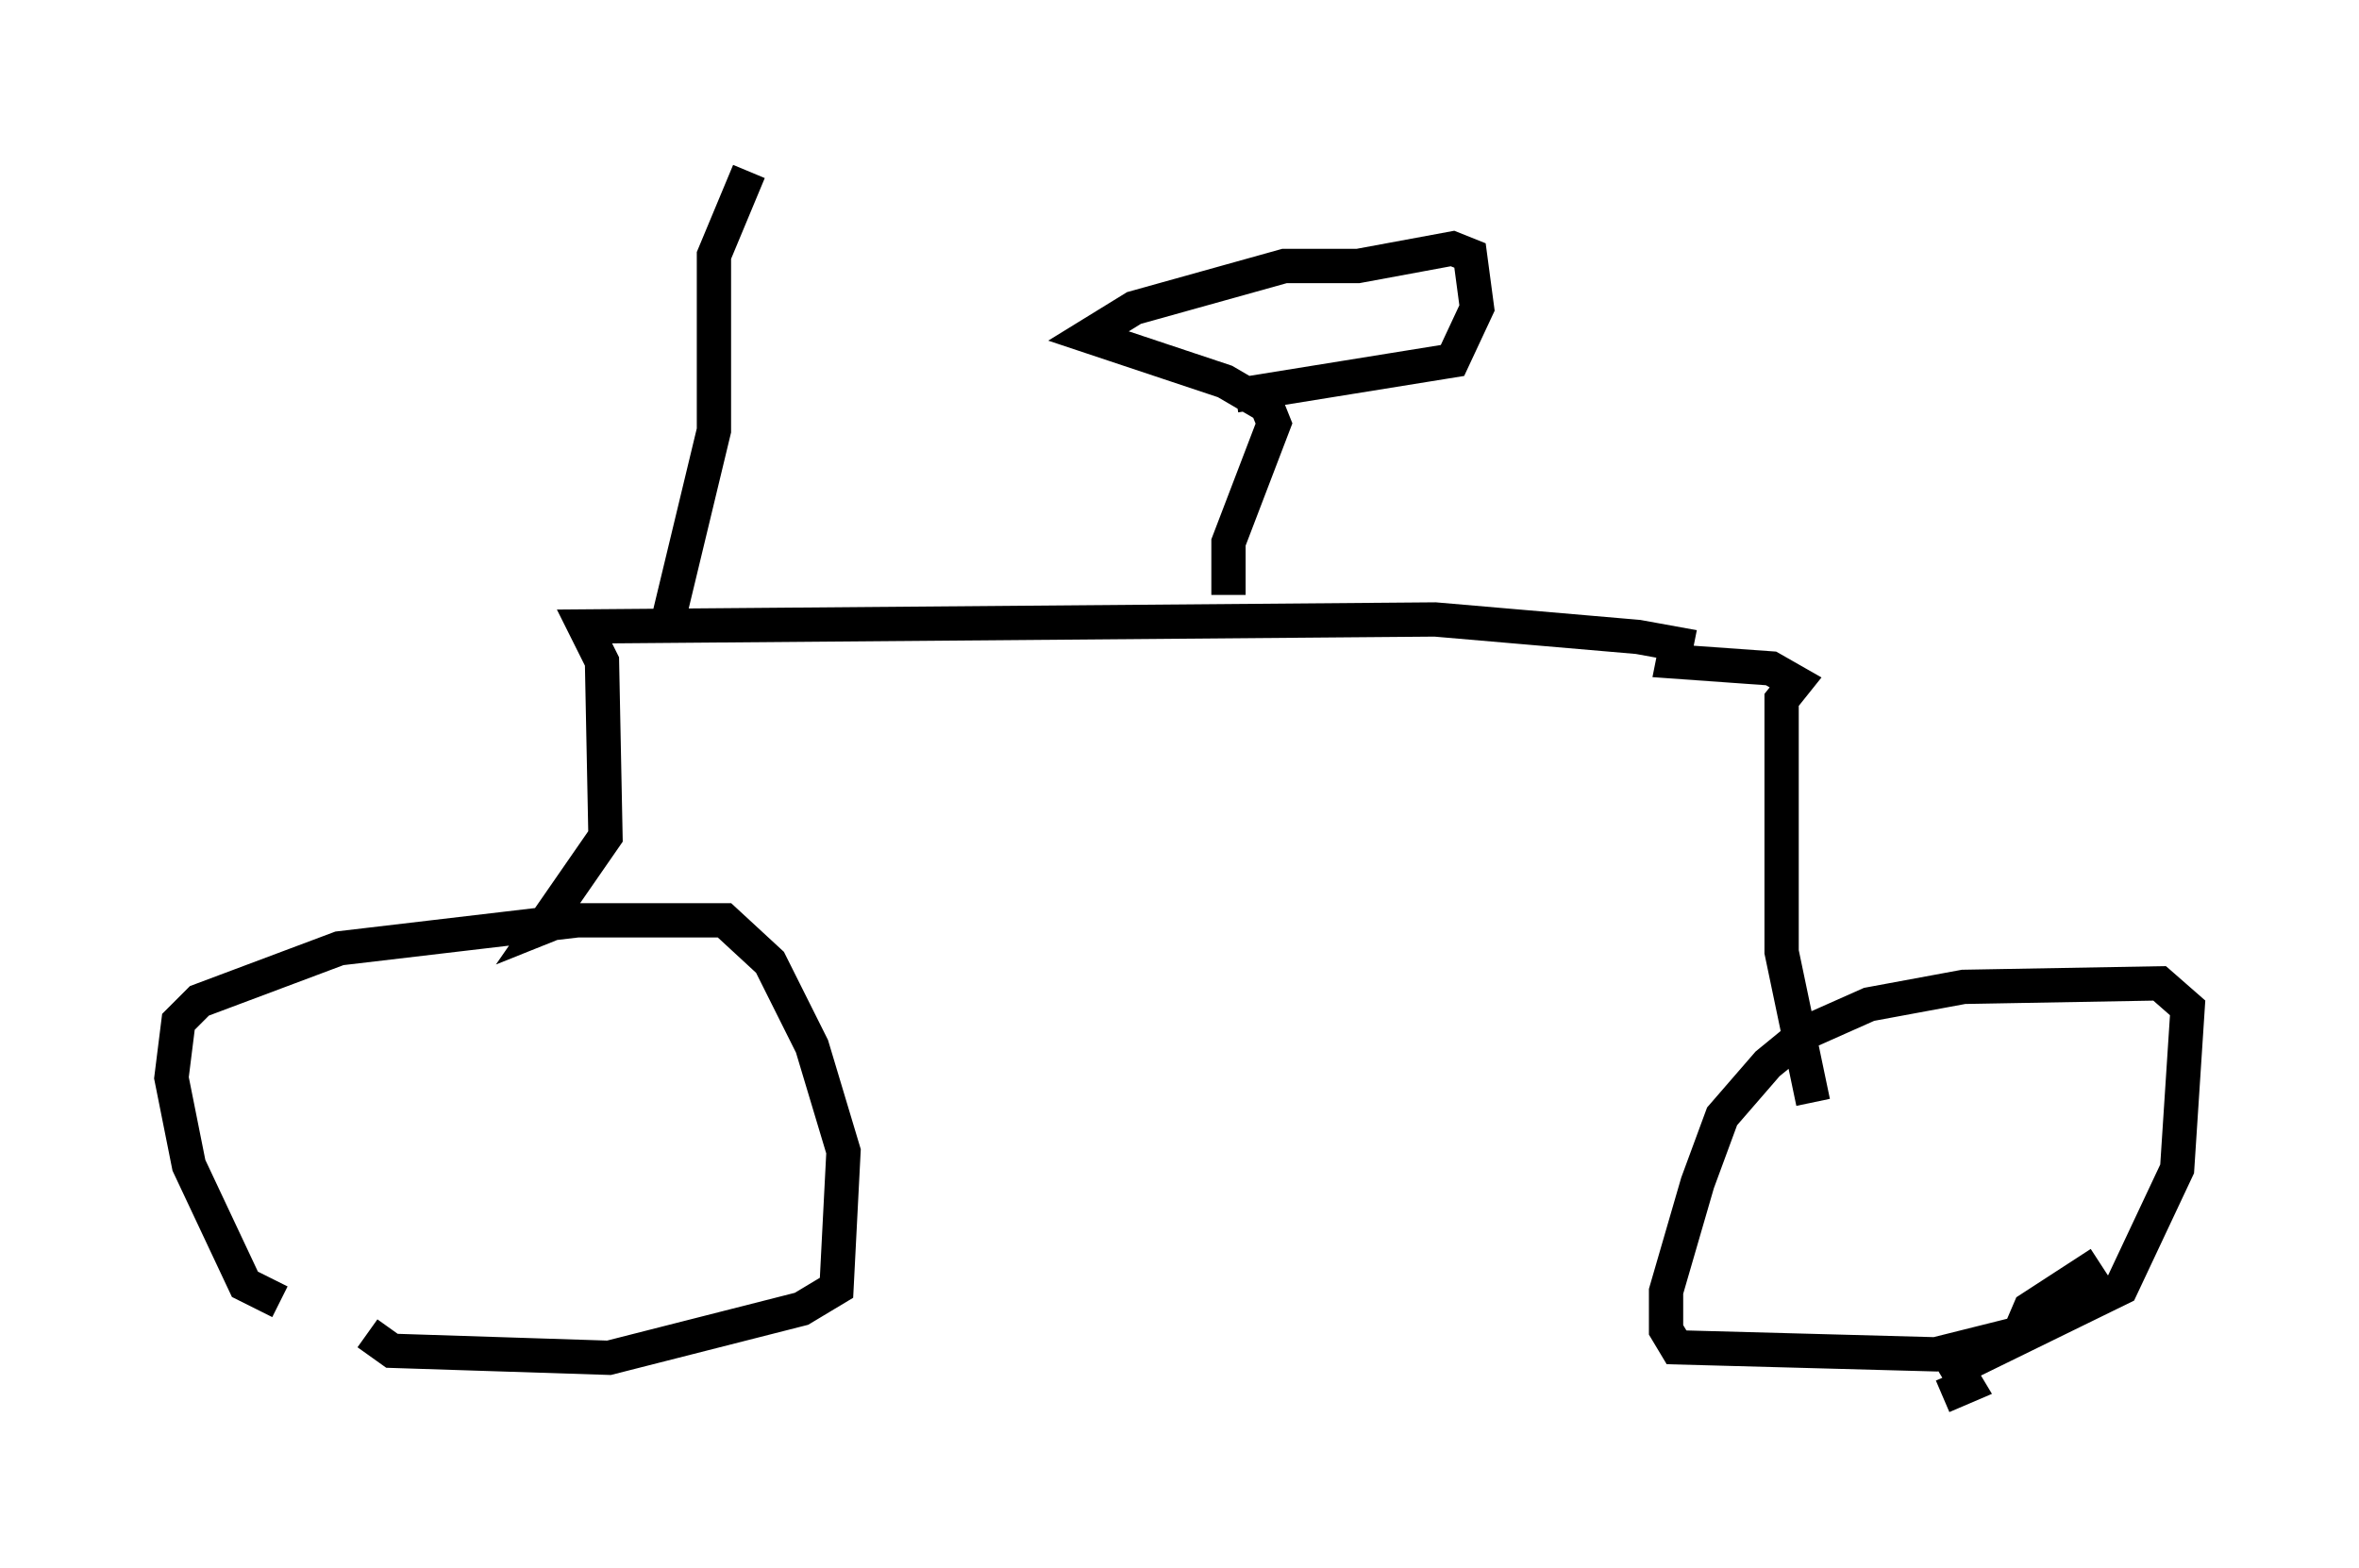 <?xml version="1.0" encoding="utf-8" ?>
<svg baseProfile="full" height="45.73" version="1.1" width="68.801" xmlns="http://www.w3.org/2000/svg" xmlns:ev="http://www.w3.org/2001/xml-events" xmlns:xlink="http://www.w3.org/1999/xlink"><defs /><rect fill="white" height="45.73" width="68.801" x="0" y="0" /><path d="M11.227, 37.871 m-3.063, 0.102 l-1.021, -0.51 -1.633, -3.471 l-0.51, -2.552 0.204, -1.633 l0.613, -0.613 4.083, -1.531 l6.942, -0.817 4.288, 0.0 l1.327, 1.225 1.225, 2.45 l0.919, 3.063 -0.204, 3.981 l-1.021, 0.613 -5.615, 1.429 l-6.329, -0.204 -0.715, -0.51 m50.532, -2.042 l-2.042, 1.327 -0.306, 0.715 l-2.45, 0.613 -7.554, -0.204 l-0.306, -0.51 0.0, -1.123 l0.919, -3.165 0.715, -1.94 l1.327, -1.531 1.123, -0.919 l1.838, -0.817 2.756, -0.51 l5.717, -0.102 0.817, 0.715 l-0.306, 4.696 -1.633, 3.471 l-4.798, 2.348 0.306, 0.51 l-0.715, 0.306 m-3.777, -8.575 l-0.919, -4.39 0.0, -7.35 l0.408, -0.51 -0.715, -0.408 l-2.858, -0.204 0.102, -0.51 l-1.123, -0.204 -5.921, -0.51 l-24.807, 0.204 0.51, 1.021 l0.102, 5.104 -1.838, 2.654 l0.51, -0.204 m19.498, -9.494 l0.0, -1.531 1.327, -3.471 l-0.204, -0.51 -1.225, -0.715 l-3.981, -1.327 1.327, -0.817 l4.39, -1.225 2.144, 0.0 l2.756, -0.51 0.51, 0.204 l0.204, 1.531 -0.715, 1.531 l-6.329, 1.021 m-16.538, 6.533 l1.327, -5.513 0.0, -5.104 l1.021, -2.45 " fill="none" stroke="black" stroke-width="1" /></svg>